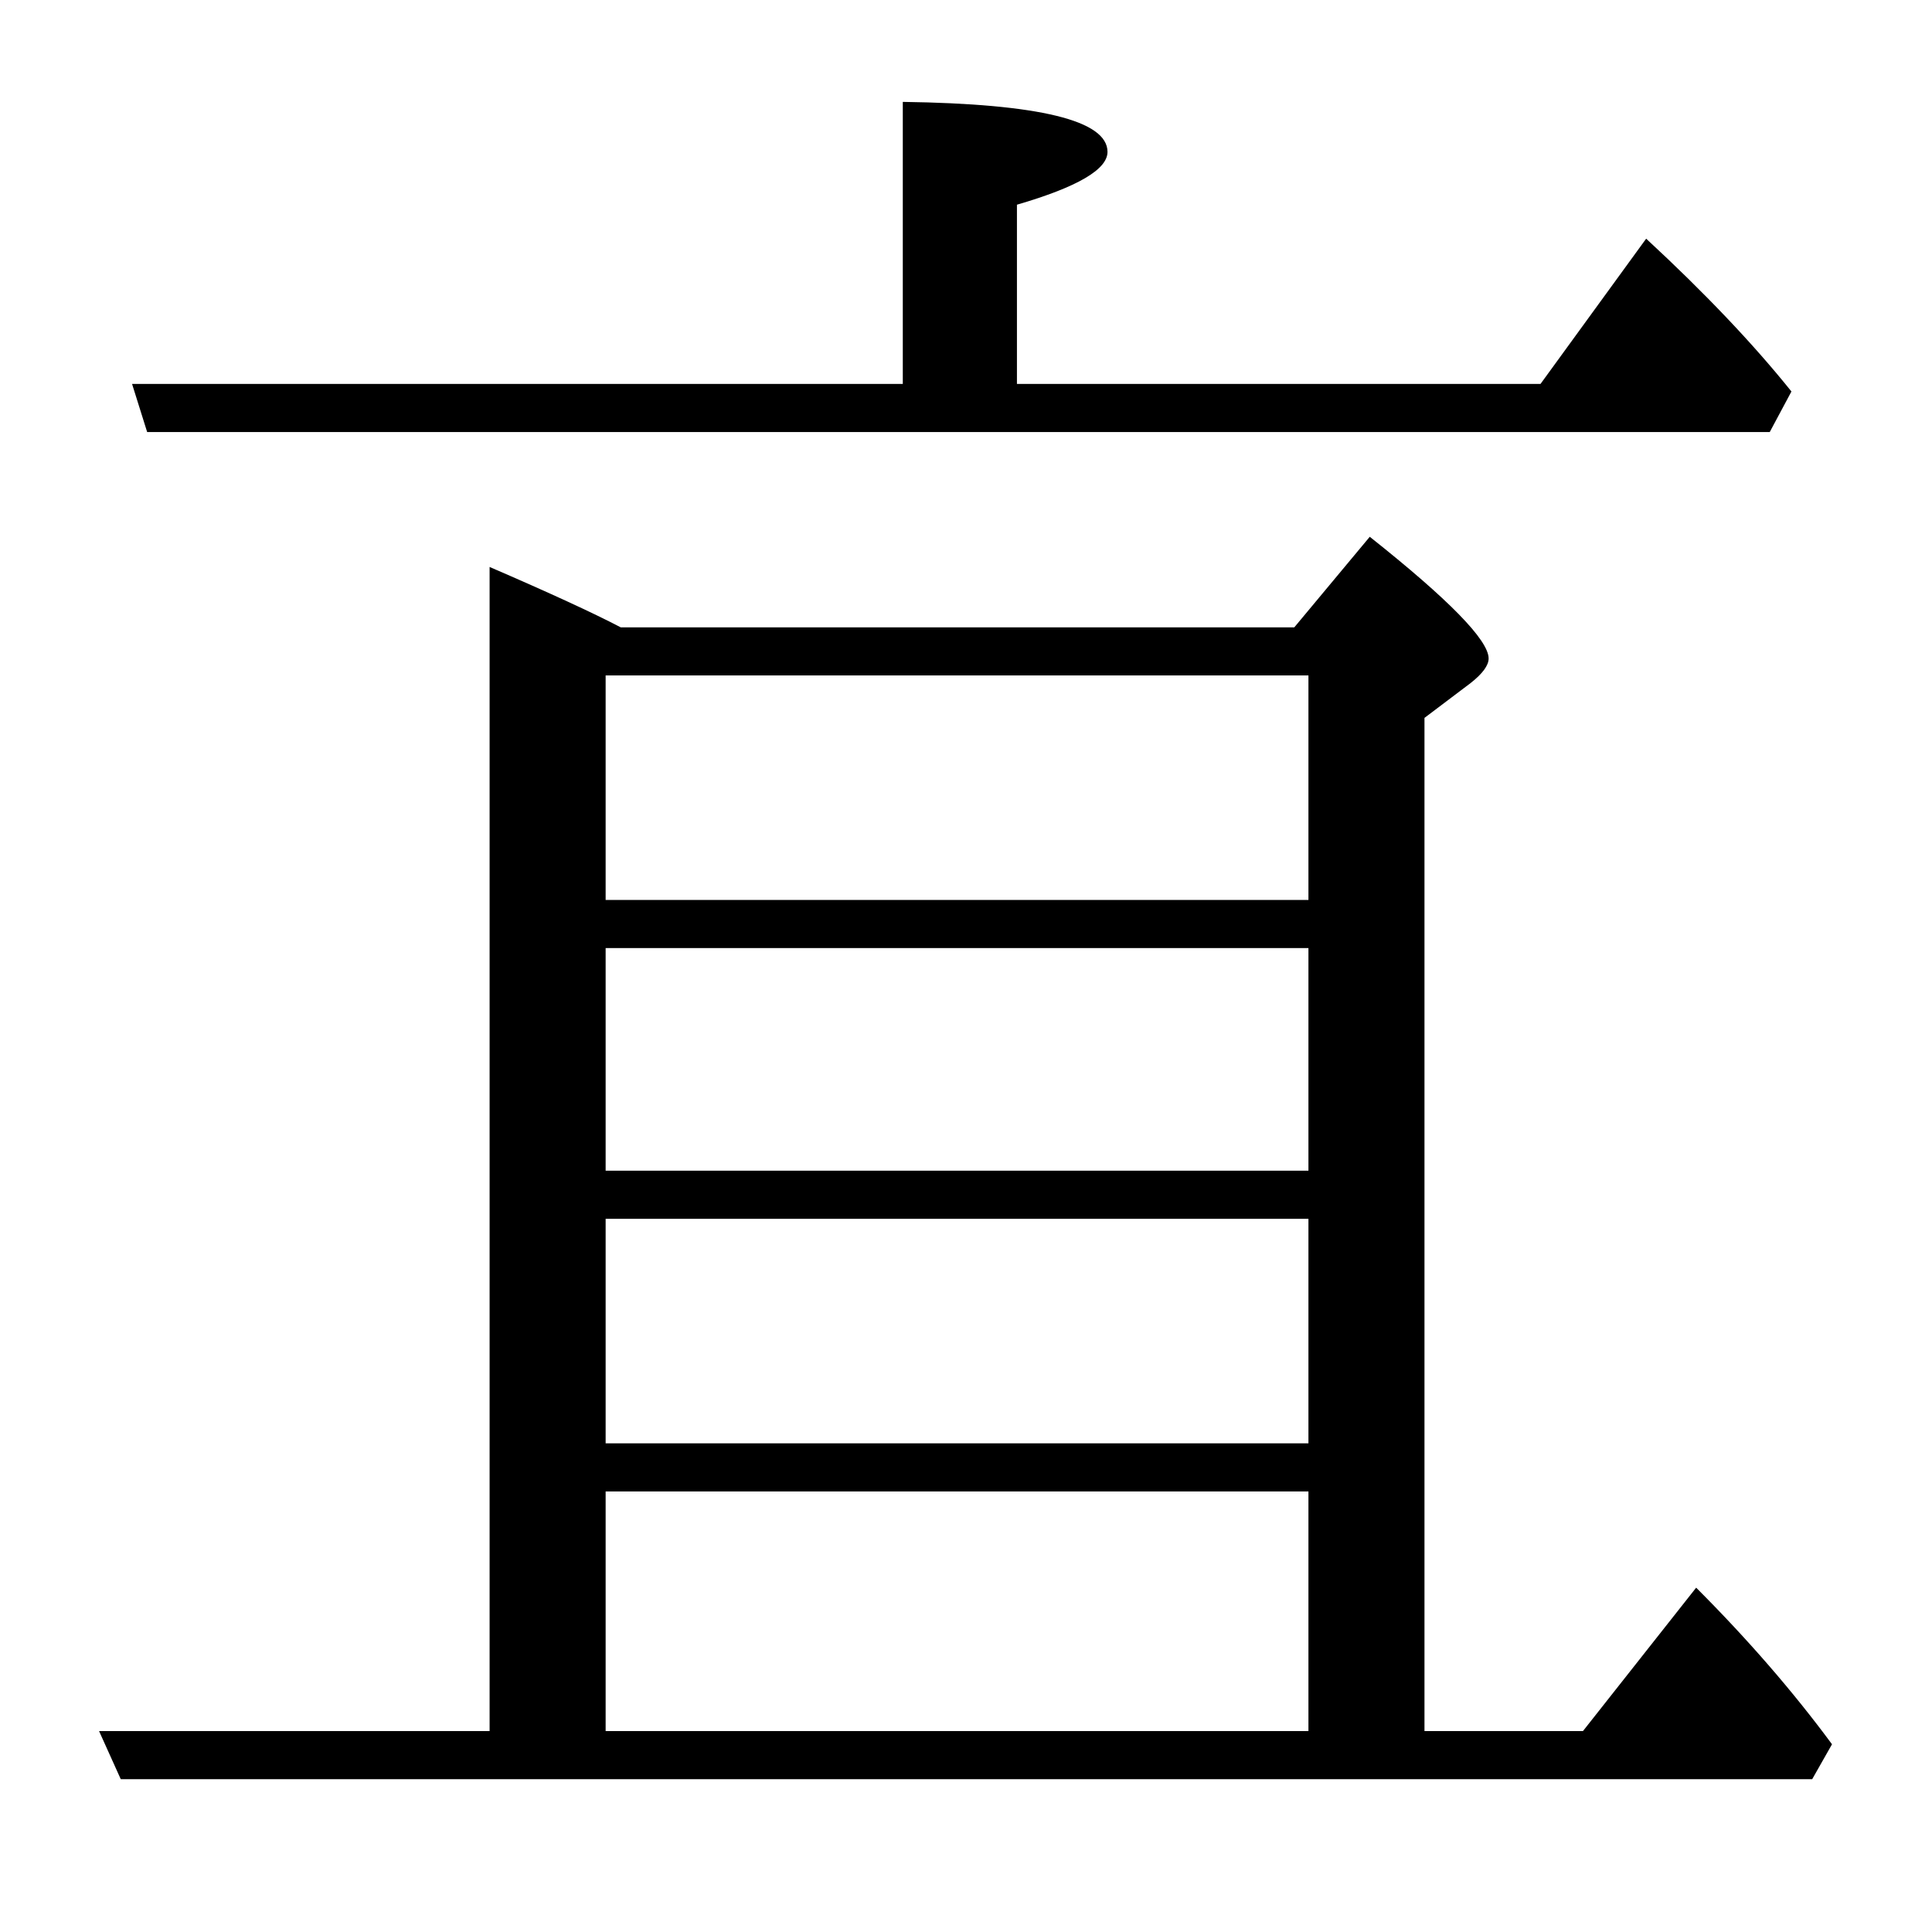 <?xml version="1.0" standalone="no"?>
<!DOCTYPE svg PUBLIC "-//W3C//DTD SVG 1.1//EN" "http://www.w3.org/Graphics/SVG/1.1/DTD/svg11.dtd" >
<svg xmlns="http://www.w3.org/2000/svg" xmlns:xlink="http://www.w3.org/1999/xlink" version="1.1" viewBox="0 -246 2048 2048">
  <g transform="matrix(1 0 0 -1 0 1802)">
   <path fill="currentColor"
d="M519 213v1234q95 -41 139 -64h714l80 96q126 -100 126 -129q0 -11 -19 -26l-49 -37v-1074h168l120 152q82 -82 144 -166l-21 -37h-1793l-23 51h414zM642 1094h745v238h-745v-238zM642 1043v-236h745v236h-745zM642 756v-238h745v238h-745zM642 467v-254h745v254h-745z
M957 1641v299q217 -3 217 -53q0 -28 -96 -56v-190h555l112 154q93 -86 154 -162l-23 -43h-1720l-16 51h817z" />
  </g>

</svg>
